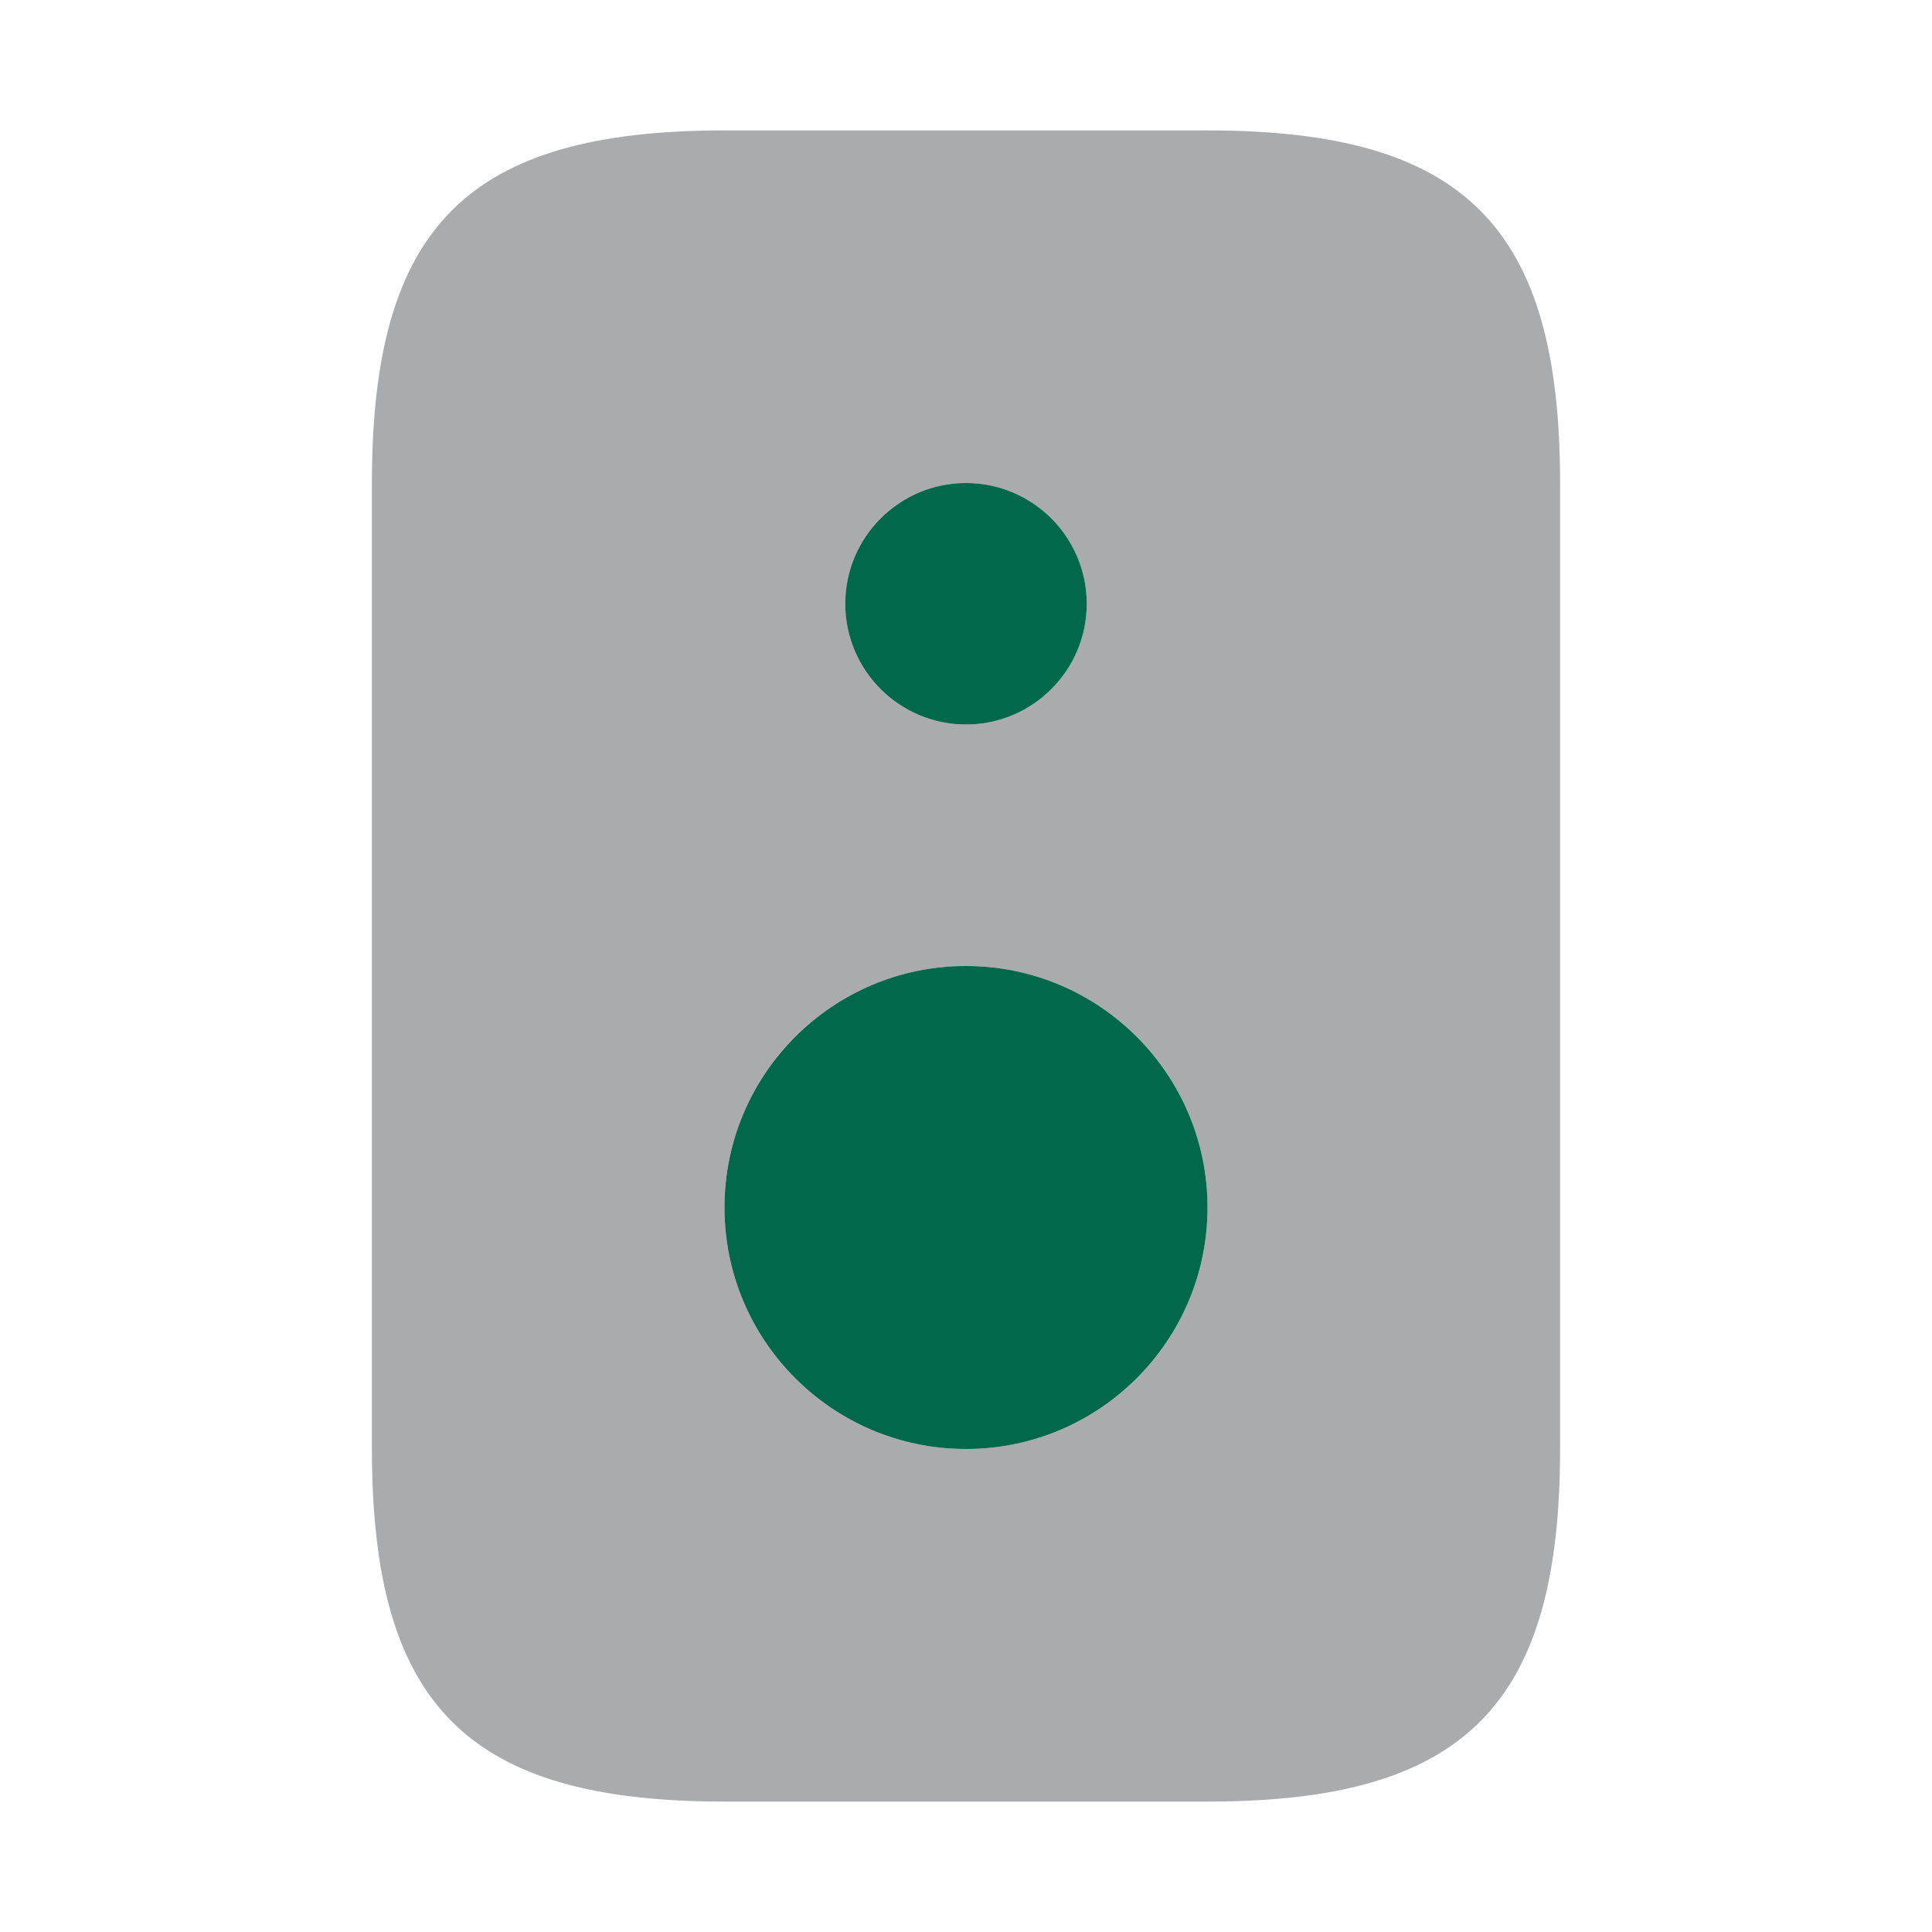 <svg width="24" height="24" viewBox="0 0 24 24" fill="none" xmlns="http://www.w3.org/2000/svg">
<path d="M12 18C13.657 18 15 16.657 15 15C15 13.343 13.657 12 12 12C10.343 12 9 13.343 9 15C9 16.657 10.343 18 12 18Z" fill="#01684B"/>
<path d="M12 9C12.828 9 13.5 8.328 13.5 7.5C13.5 6.672 12.828 6 12 6C11.172 6 10.5 6.672 10.5 7.5C10.5 8.328 11.172 9 12 9Z" fill="#01684B"/>
<path opacity="0.4" d="M15 1.62H9C5.81 1.62 4.62 2.81 4.62 6V18C4.62 21.19 5.81 22.38 9 22.38H15C18.19 22.38 19.38 21.19 19.38 18V6C19.38 2.81 18.19 1.62 15 1.62ZM12 6C12.83 6 13.5 6.67 13.5 7.5C13.5 8.33 12.83 9 12 9C11.17 9 10.5 8.33 10.5 7.5C10.5 6.67 11.17 6 12 6ZM12 18C10.34 18 9 16.66 9 15C9 13.34 10.34 12 12 12C13.66 12 15 13.34 15 15C15 16.66 13.66 18 12 18Z" fill="#292D32"/>
</svg>
